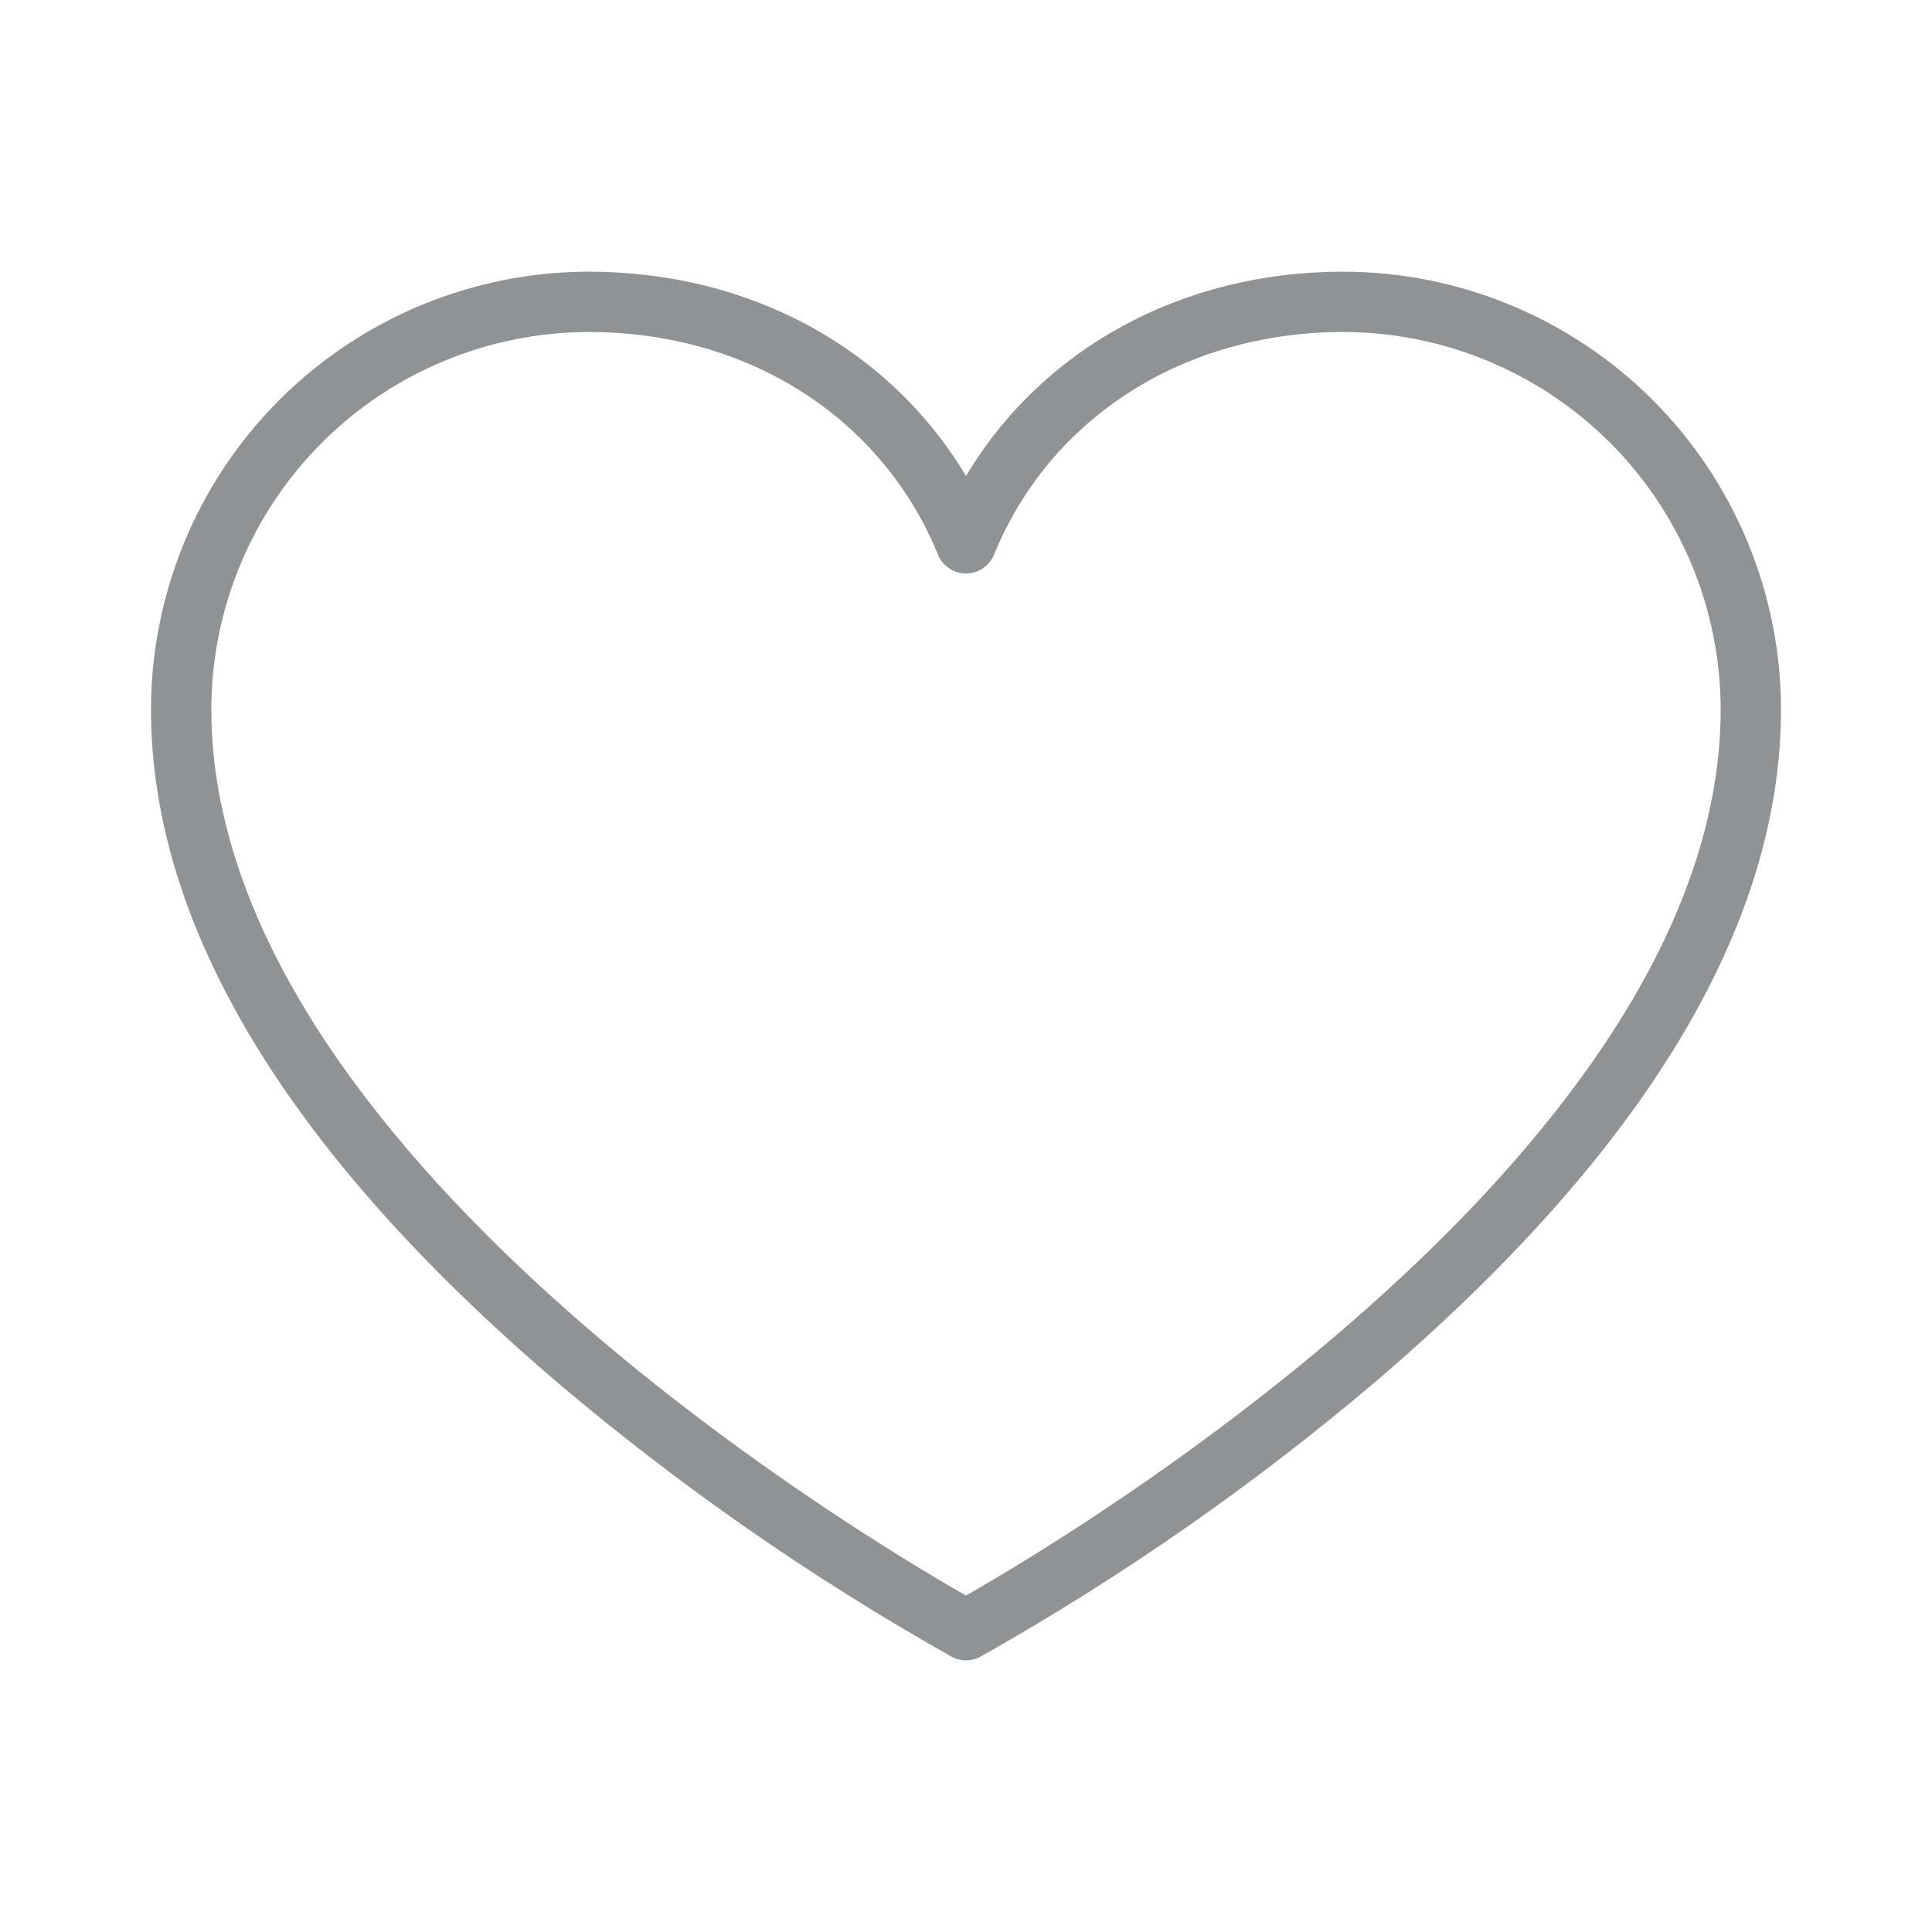 <svg width="13" height="13" viewBox="0 0 13 13" fill="none" xmlns="http://www.w3.org/2000/svg">
<path d="M9.039 1.828C7.95 1.828 7.012 2.346 6.5 3.203C5.988 2.346 5.05 1.828 3.961 1.828C3.18 1.829 2.431 2.14 1.879 2.692C1.327 3.244 1.017 3.993 1.016 4.773C1.016 6.225 1.93 7.743 3.727 9.282C4.557 9.989 5.454 10.613 6.404 11.148C6.433 11.164 6.466 11.172 6.5 11.172C6.534 11.172 6.567 11.164 6.596 11.148C7.546 10.613 8.443 9.989 9.273 9.282C11.07 7.743 11.984 6.225 11.984 4.773C11.983 3.993 11.673 3.244 11.121 2.692C10.569 2.14 9.82 1.829 9.039 1.828ZM6.5 10.736C5.789 10.332 1.422 7.722 1.422 4.773C1.423 4.1 1.69 3.455 2.166 2.979C2.642 2.503 3.288 2.235 3.961 2.234C5.033 2.234 5.934 2.809 6.312 3.733C6.327 3.77 6.353 3.802 6.387 3.824C6.42 3.847 6.46 3.859 6.5 3.859C6.54 3.859 6.58 3.847 6.613 3.824C6.647 3.802 6.673 3.77 6.688 3.733C7.066 2.809 7.967 2.234 9.039 2.234C9.712 2.235 10.358 2.503 10.834 2.979C11.31 3.455 11.577 4.1 11.578 4.773C11.578 7.719 7.211 10.332 6.5 10.736Z" fill="#8F9396"/>
</svg>

